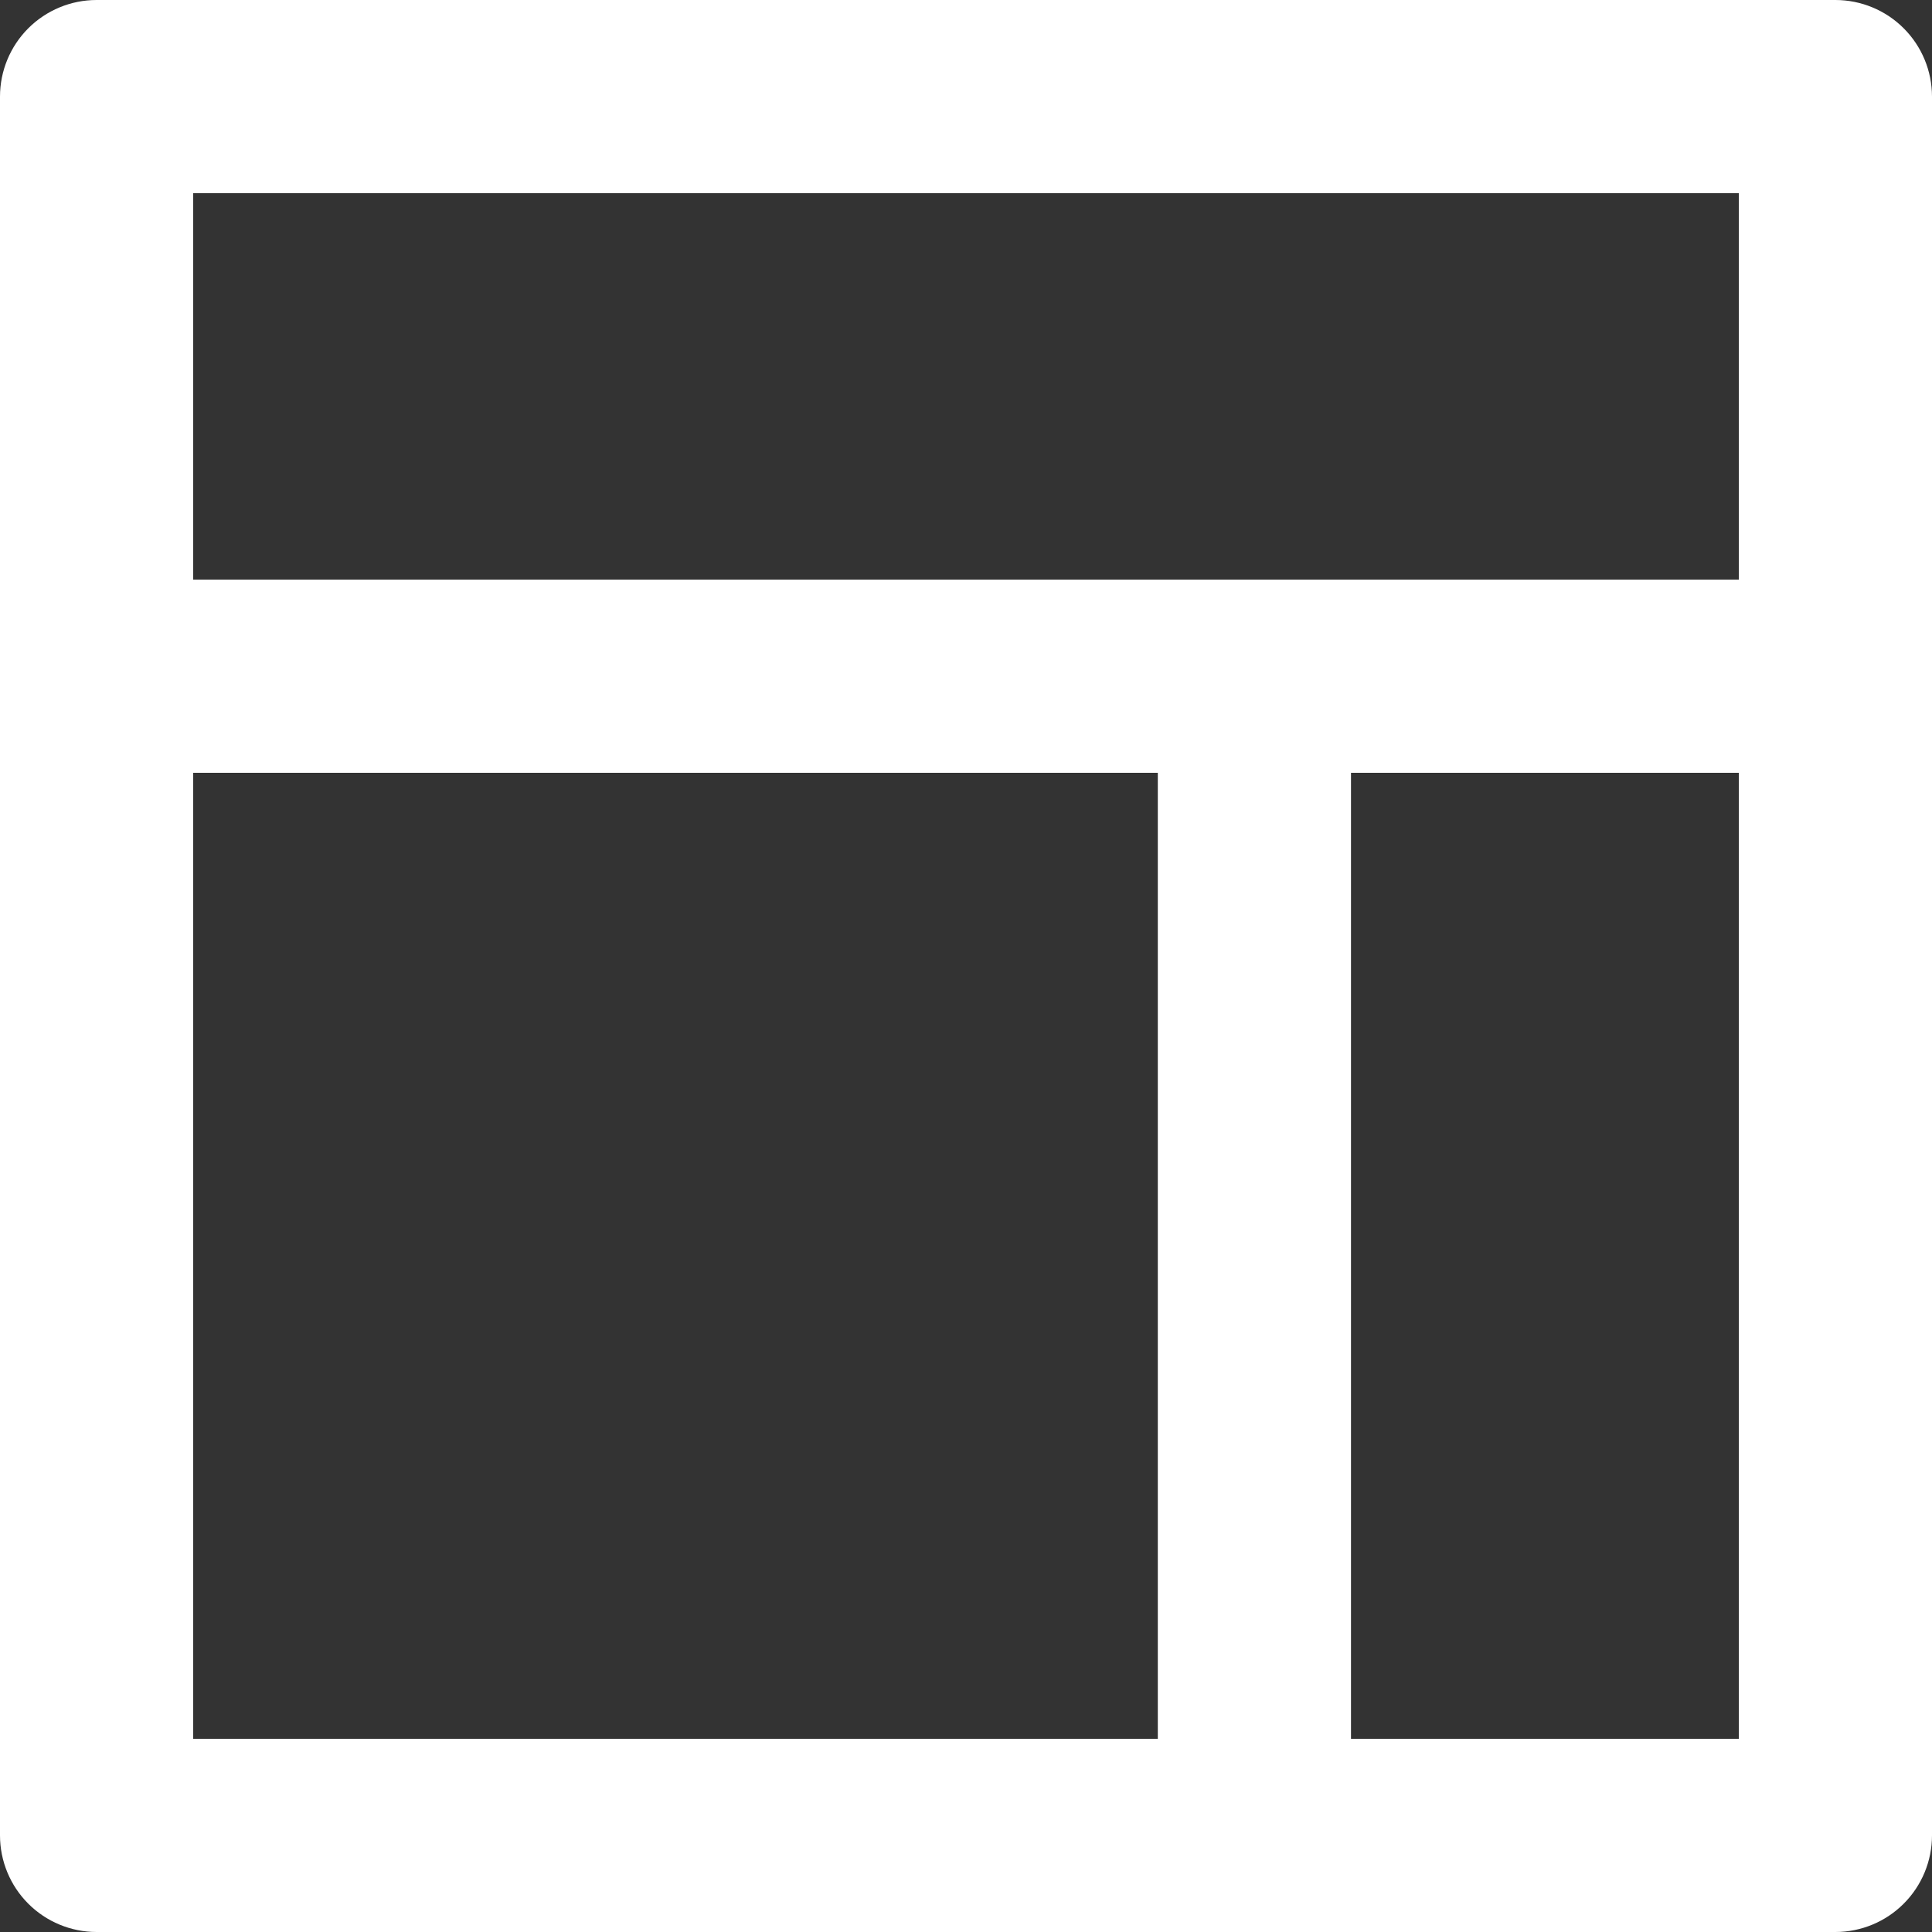 <svg width="100" height="100" viewBox="0 0 100 100" fill="none" xmlns="http://www.w3.org/2000/svg">
<rect x="0" y="0" width="100" height="100" fill="#333333" stroke="none"/>
<path d="M95 0H5C3.674 0 2.402 0.527 1.464 1.464C0.527 2.402 0 3.674 0 5V95C0 96.326 0.527 97.598 1.464 98.535C2.402 99.473 3.674 100 5 100H95C96.326 100 97.598 99.473 98.535 98.535C99.473 97.598 100 96.326 100 95V5C100 3.674 99.473 2.402 98.535 1.464C97.598 0.527 96.326 0 95 0ZM59.928 90H10V40H59.928V90ZM90 90H69.927V40H90V90ZM90 30H10V10H90V30Z" fill="white"/>
</svg>
